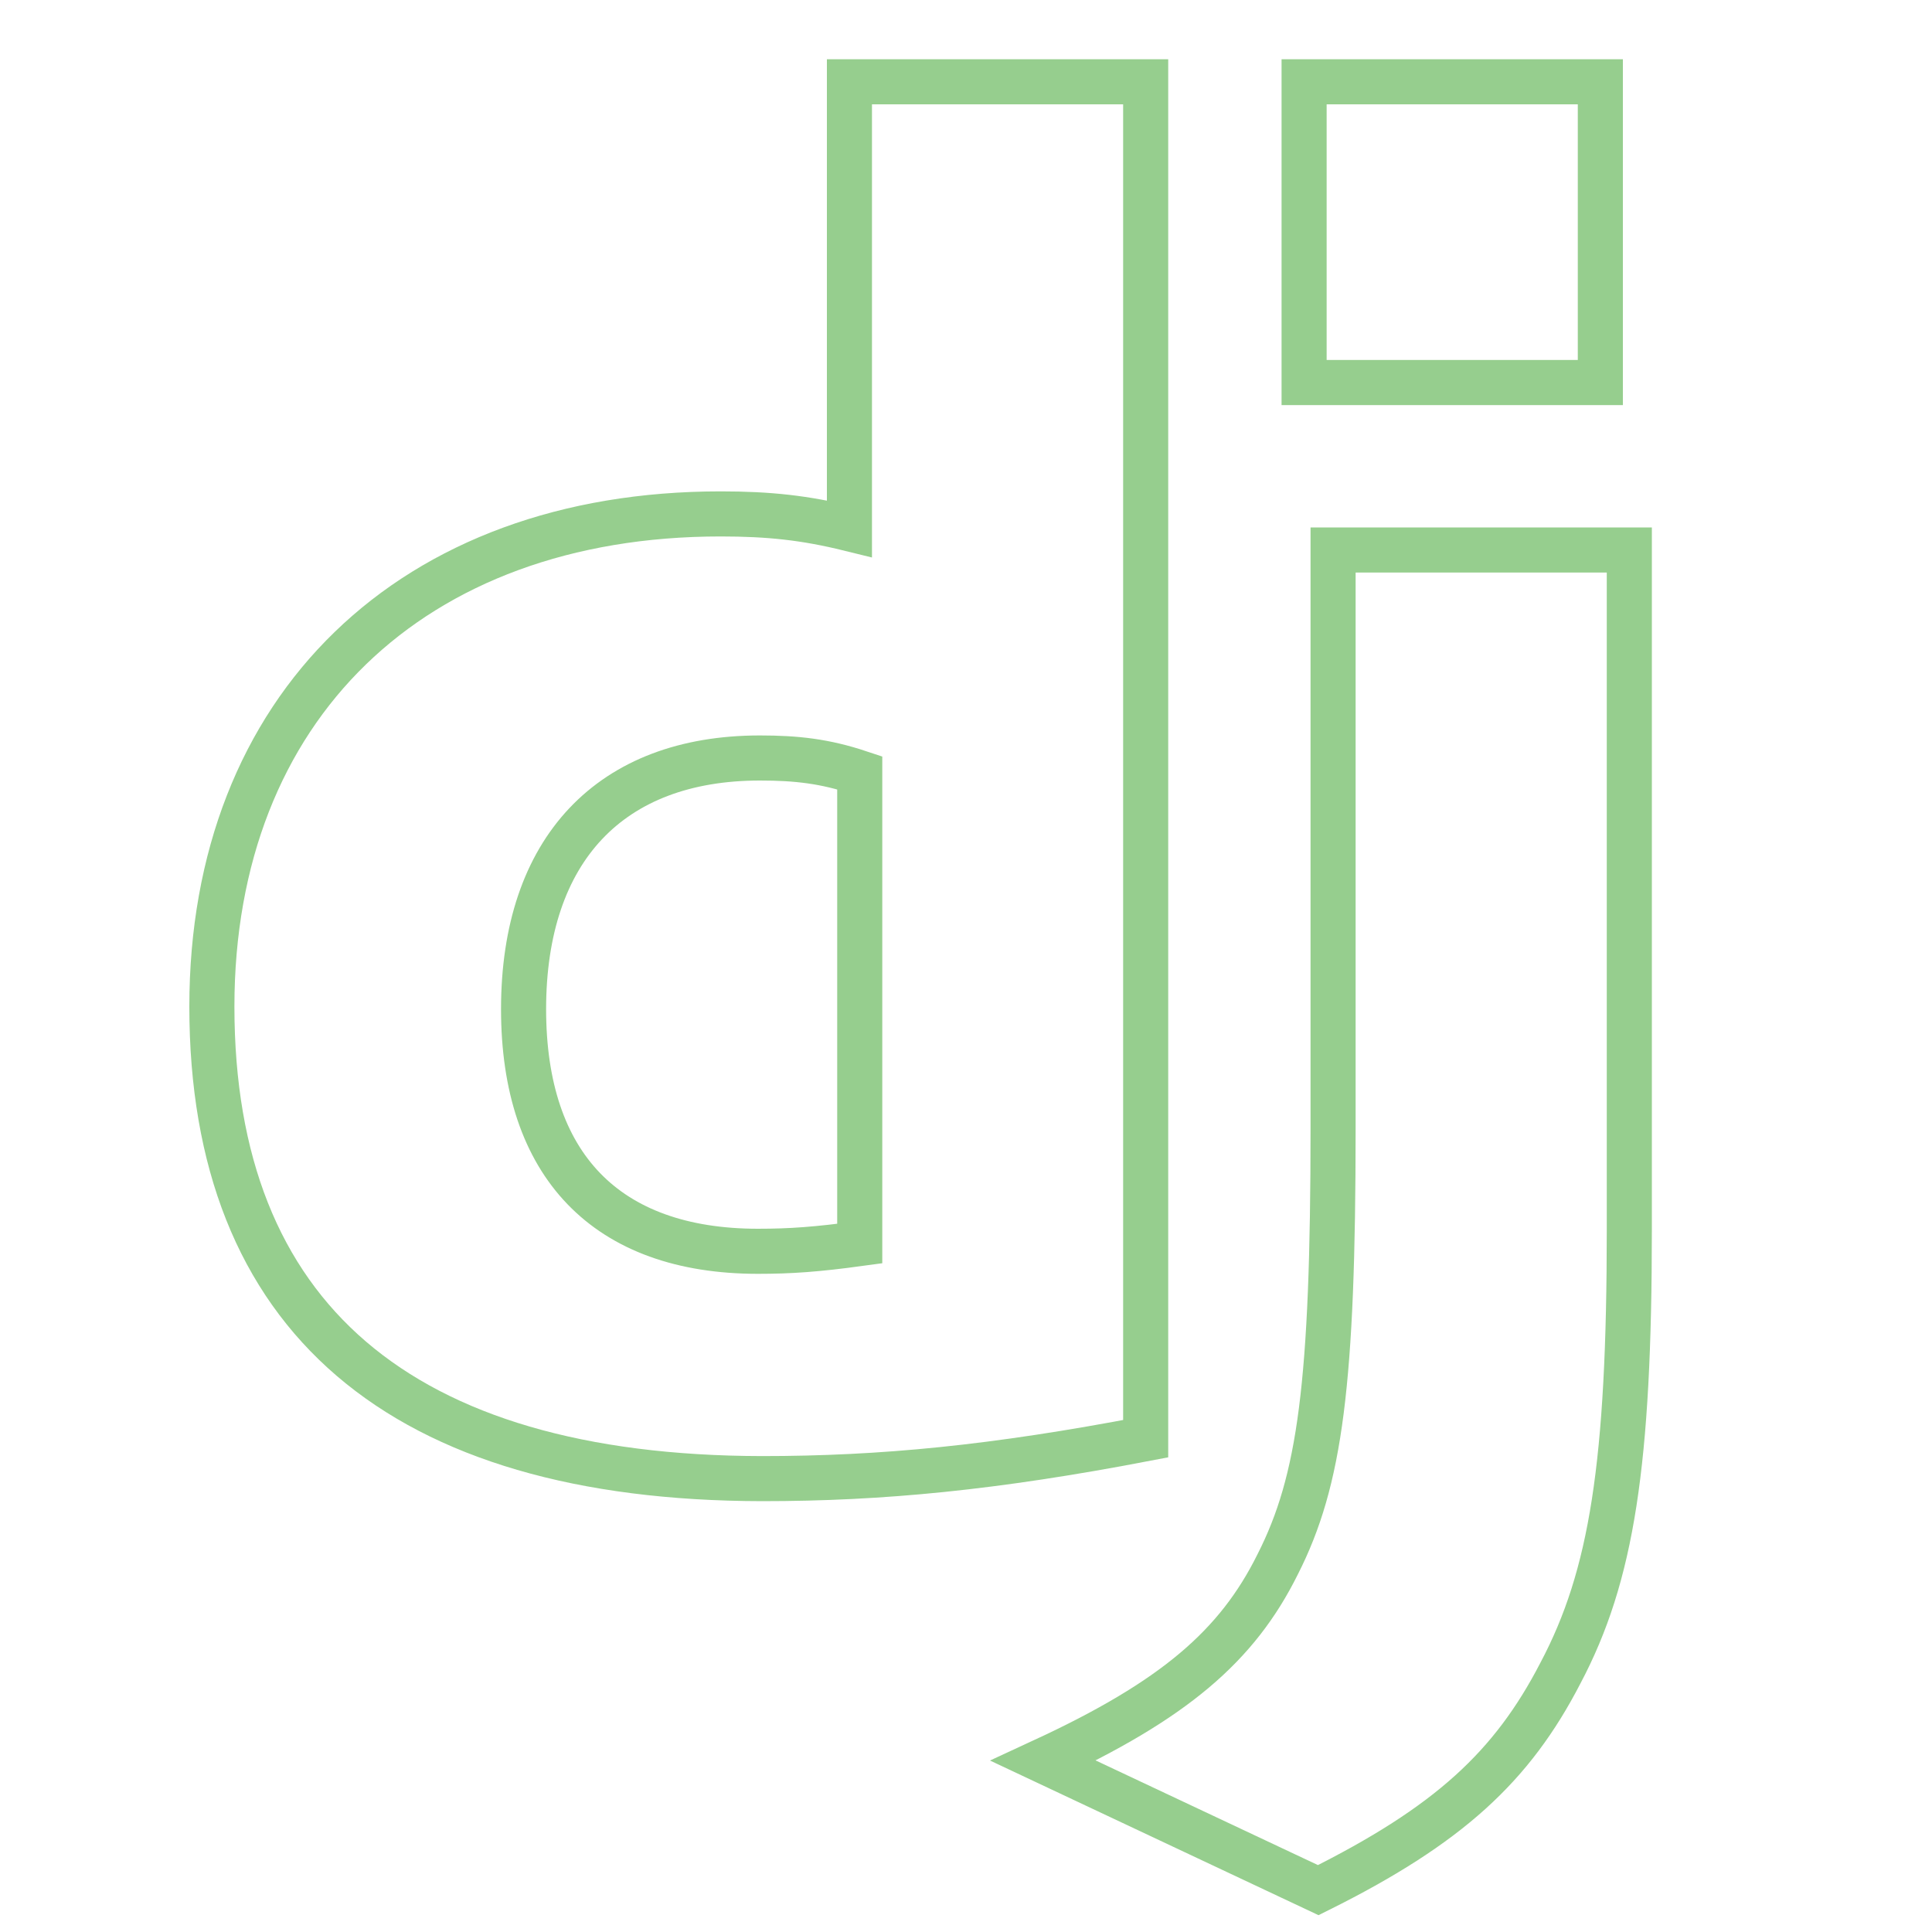 <?xml version="1.0" encoding="utf-8"?>
<!-- Generator: Adobe Illustrator 25.2.3, SVG Export Plug-In . SVG Version: 6.00 Build 0)  -->
<svg version="1.1" id="Layer_1" xmlns="http://www.w3.org/2000/svg" xmlns:xlink="http://www.w3.org/1999/xlink" x="0px" y="0px"
	 viewBox="0 0 300 300" style="enable-background:new 0 0 300 300;" xml:space="preserve">
<style type="text/css">
	.st0{fill:none;stroke:#96CE8E;stroke-width:7;stroke-miterlimit:10;}
</style>
<g>
	<path class="st0" d="M131.9,12.7h46v210.7c-23.5,4.5-40.9,6.2-59.6,6.2c-56.1-0.1-85.4-25.1-85.4-73.3c0-46.4,31-76.5,79-76.5
		c7.5,0,13.1,0.6,20,2.3L131.9,12.7L131.9,12.7z M133.5,120c-5.4-1.8-9.8-2.3-15.5-2.3c-23.2,0-36.7,14.2-36.7,39
		c0,24.2,12.8,37.6,36.4,37.6c5.1,0,9.2-0.3,15.8-1.2V120L133.5,120z"/>
	<path class="st0" d="M253,85.4v105.5c0,36.3-2.7,53.8-10.7,68.9c-7.5,14.5-17.3,23.6-37.6,33.7l-42.7-20.1
		c20.3-9.4,30.1-17.8,36.4-30.5c6.6-13,8.6-28.1,8.6-67.7V85.4L253,85.4L253,85.4z M202.5,12.7h46v46.7h-46V12.7z"/>
</g>
</svg>
